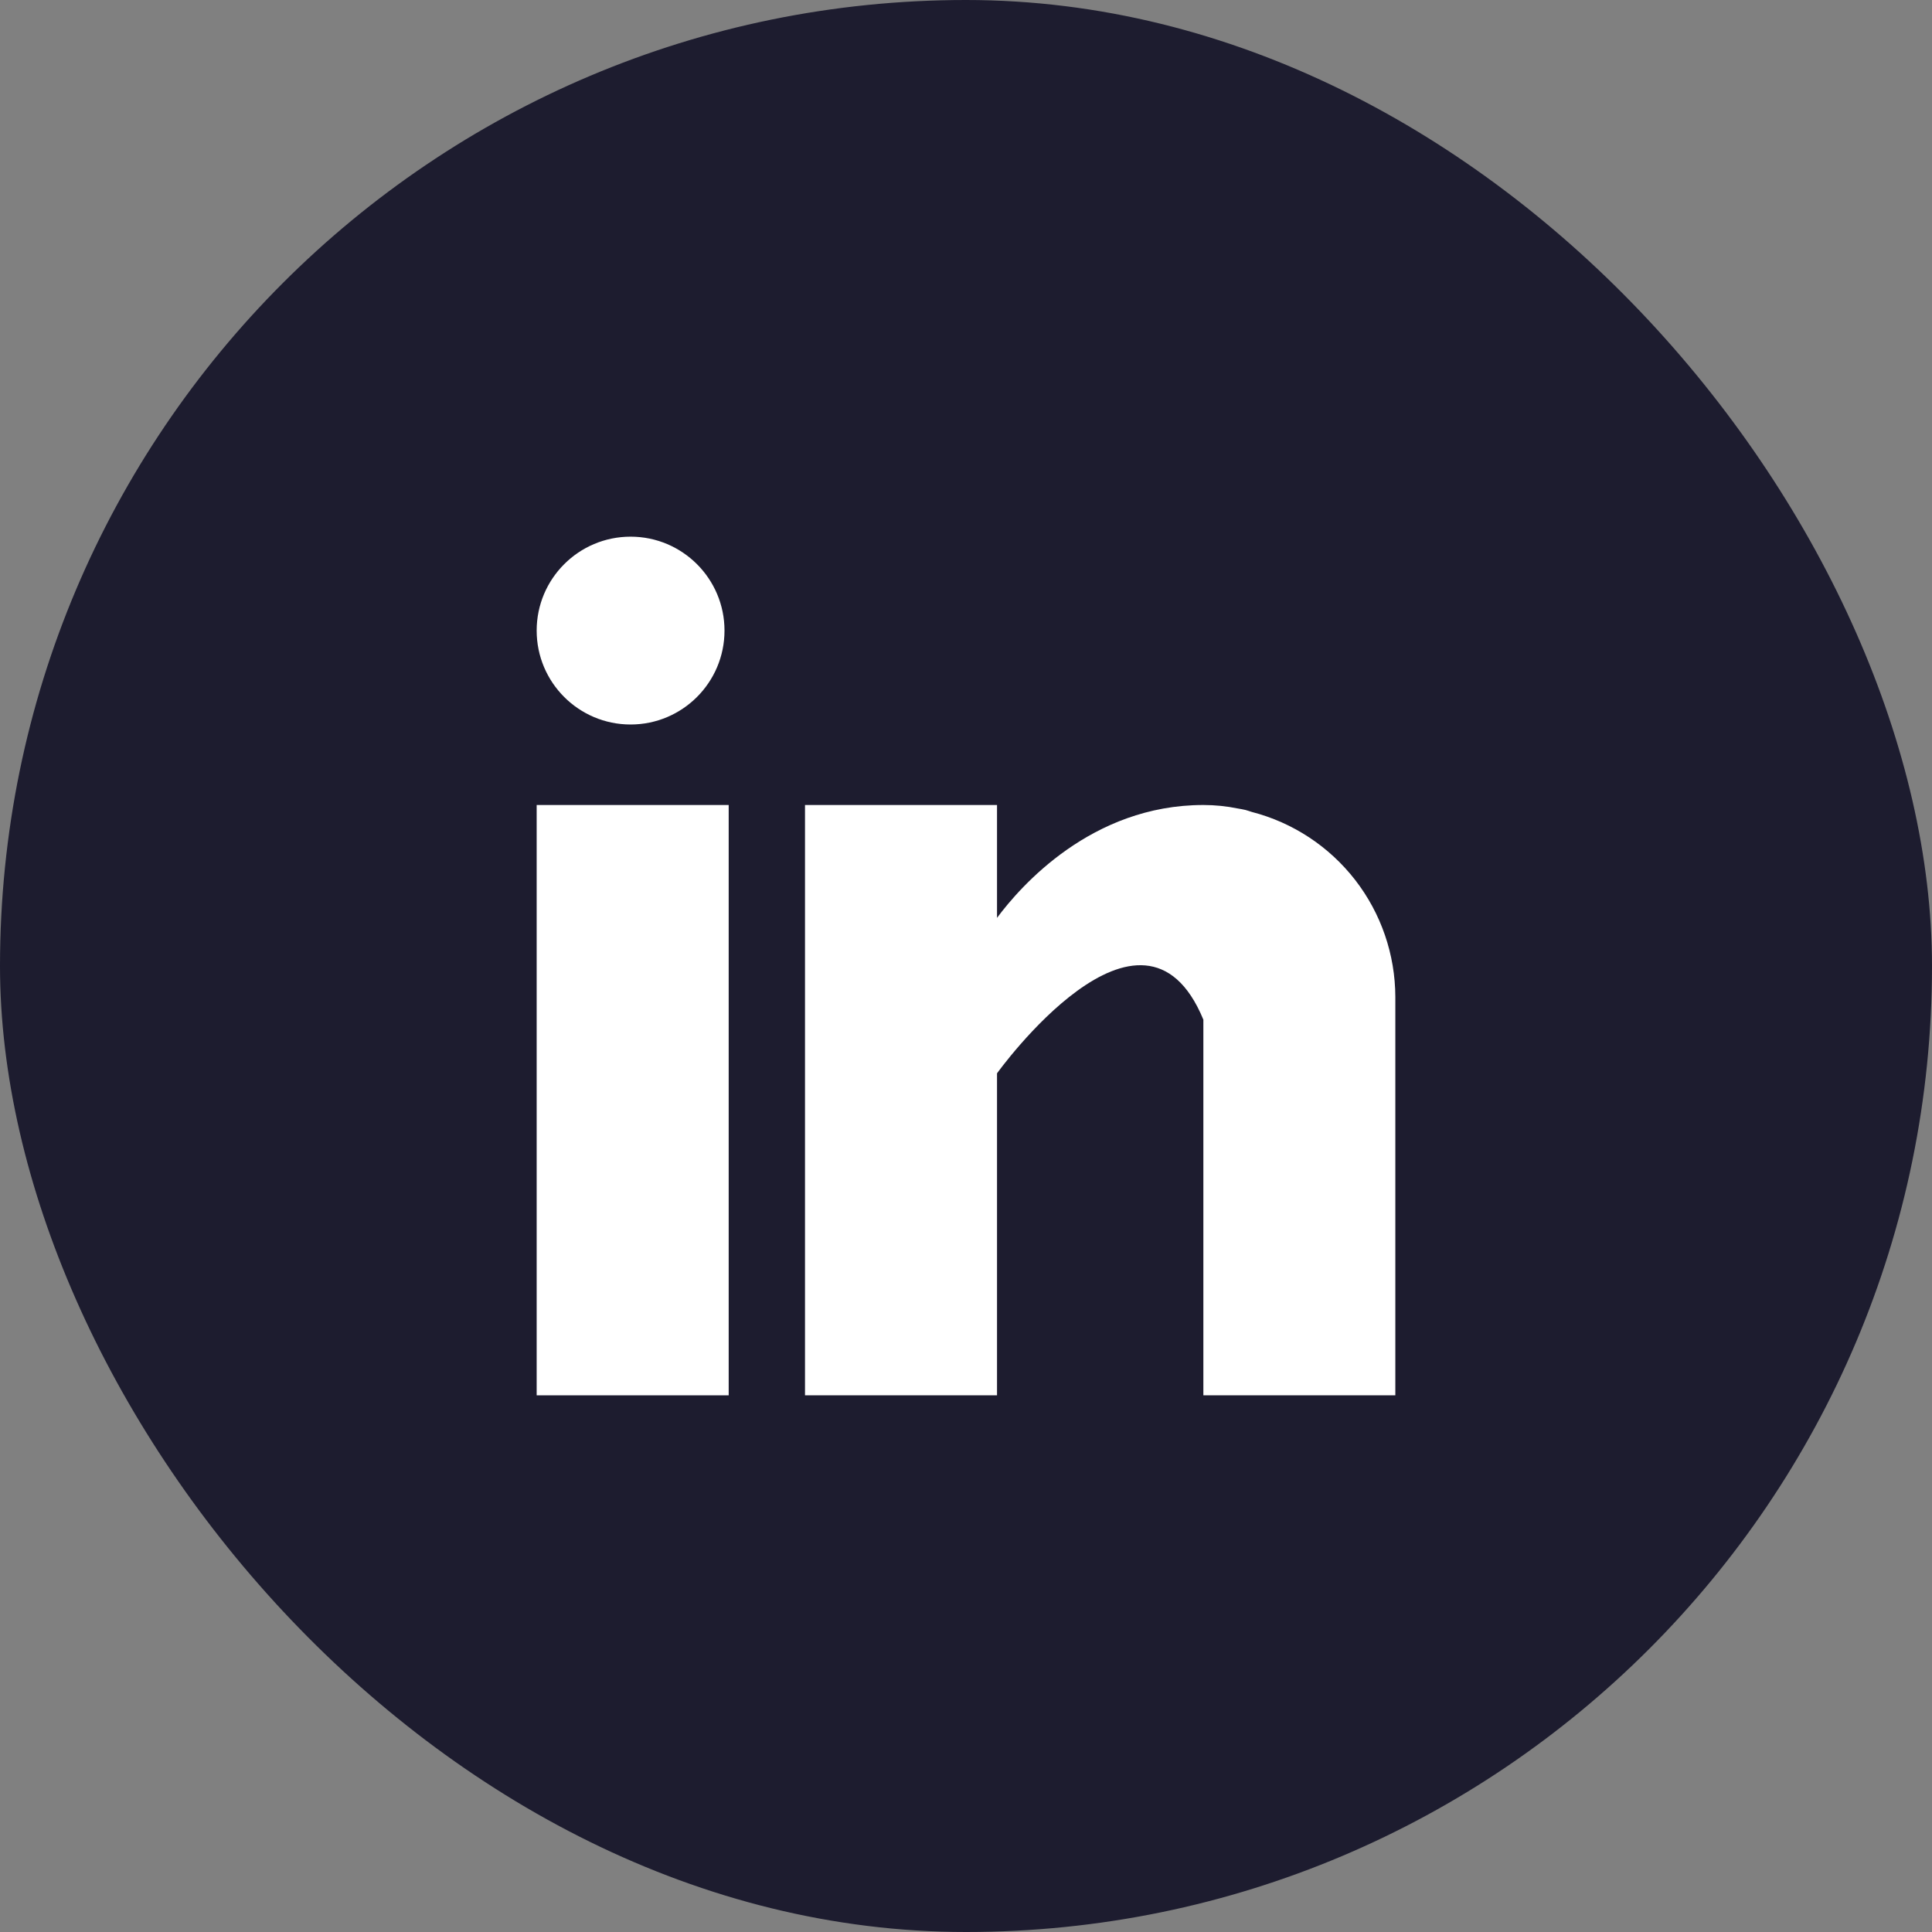 <svg width="36" height="36" viewBox="0 0 36 36" fill="none" xmlns="http://www.w3.org/2000/svg">
<rect x="0" y="0" width="36" height="36" fill="#808080" stroke="none"/>
<rect width="36" height="36" rx="18" fill="#1D1C2F"/>
<path d="M10 15H13.578V26H10V15Z" fill="white"/>
<path d="M23.324 15.129C23.286 15.117 23.25 15.104 23.21 15.093C23.162 15.082 23.114 15.073 23.065 15.065C22.854 15.022 22.639 15 22.423 15C20.337 15 19.014 16.517 18.578 17.103V15H15V26H18.578V20C18.578 20 21.282 16.234 22.423 19V26H26V18.577C25.998 17.787 25.735 17.02 25.251 16.396C24.766 15.772 24.089 15.326 23.324 15.129Z" fill="white"/>
<path d="M11.75 13.5C12.716 13.5 13.5 12.716 13.5 11.75C13.5 10.784 12.716 10 11.75 10C10.784 10 10 10.784 10 11.75C10 12.716 10.784 13.5 11.75 13.5Z" fill="white"/>
</svg>
